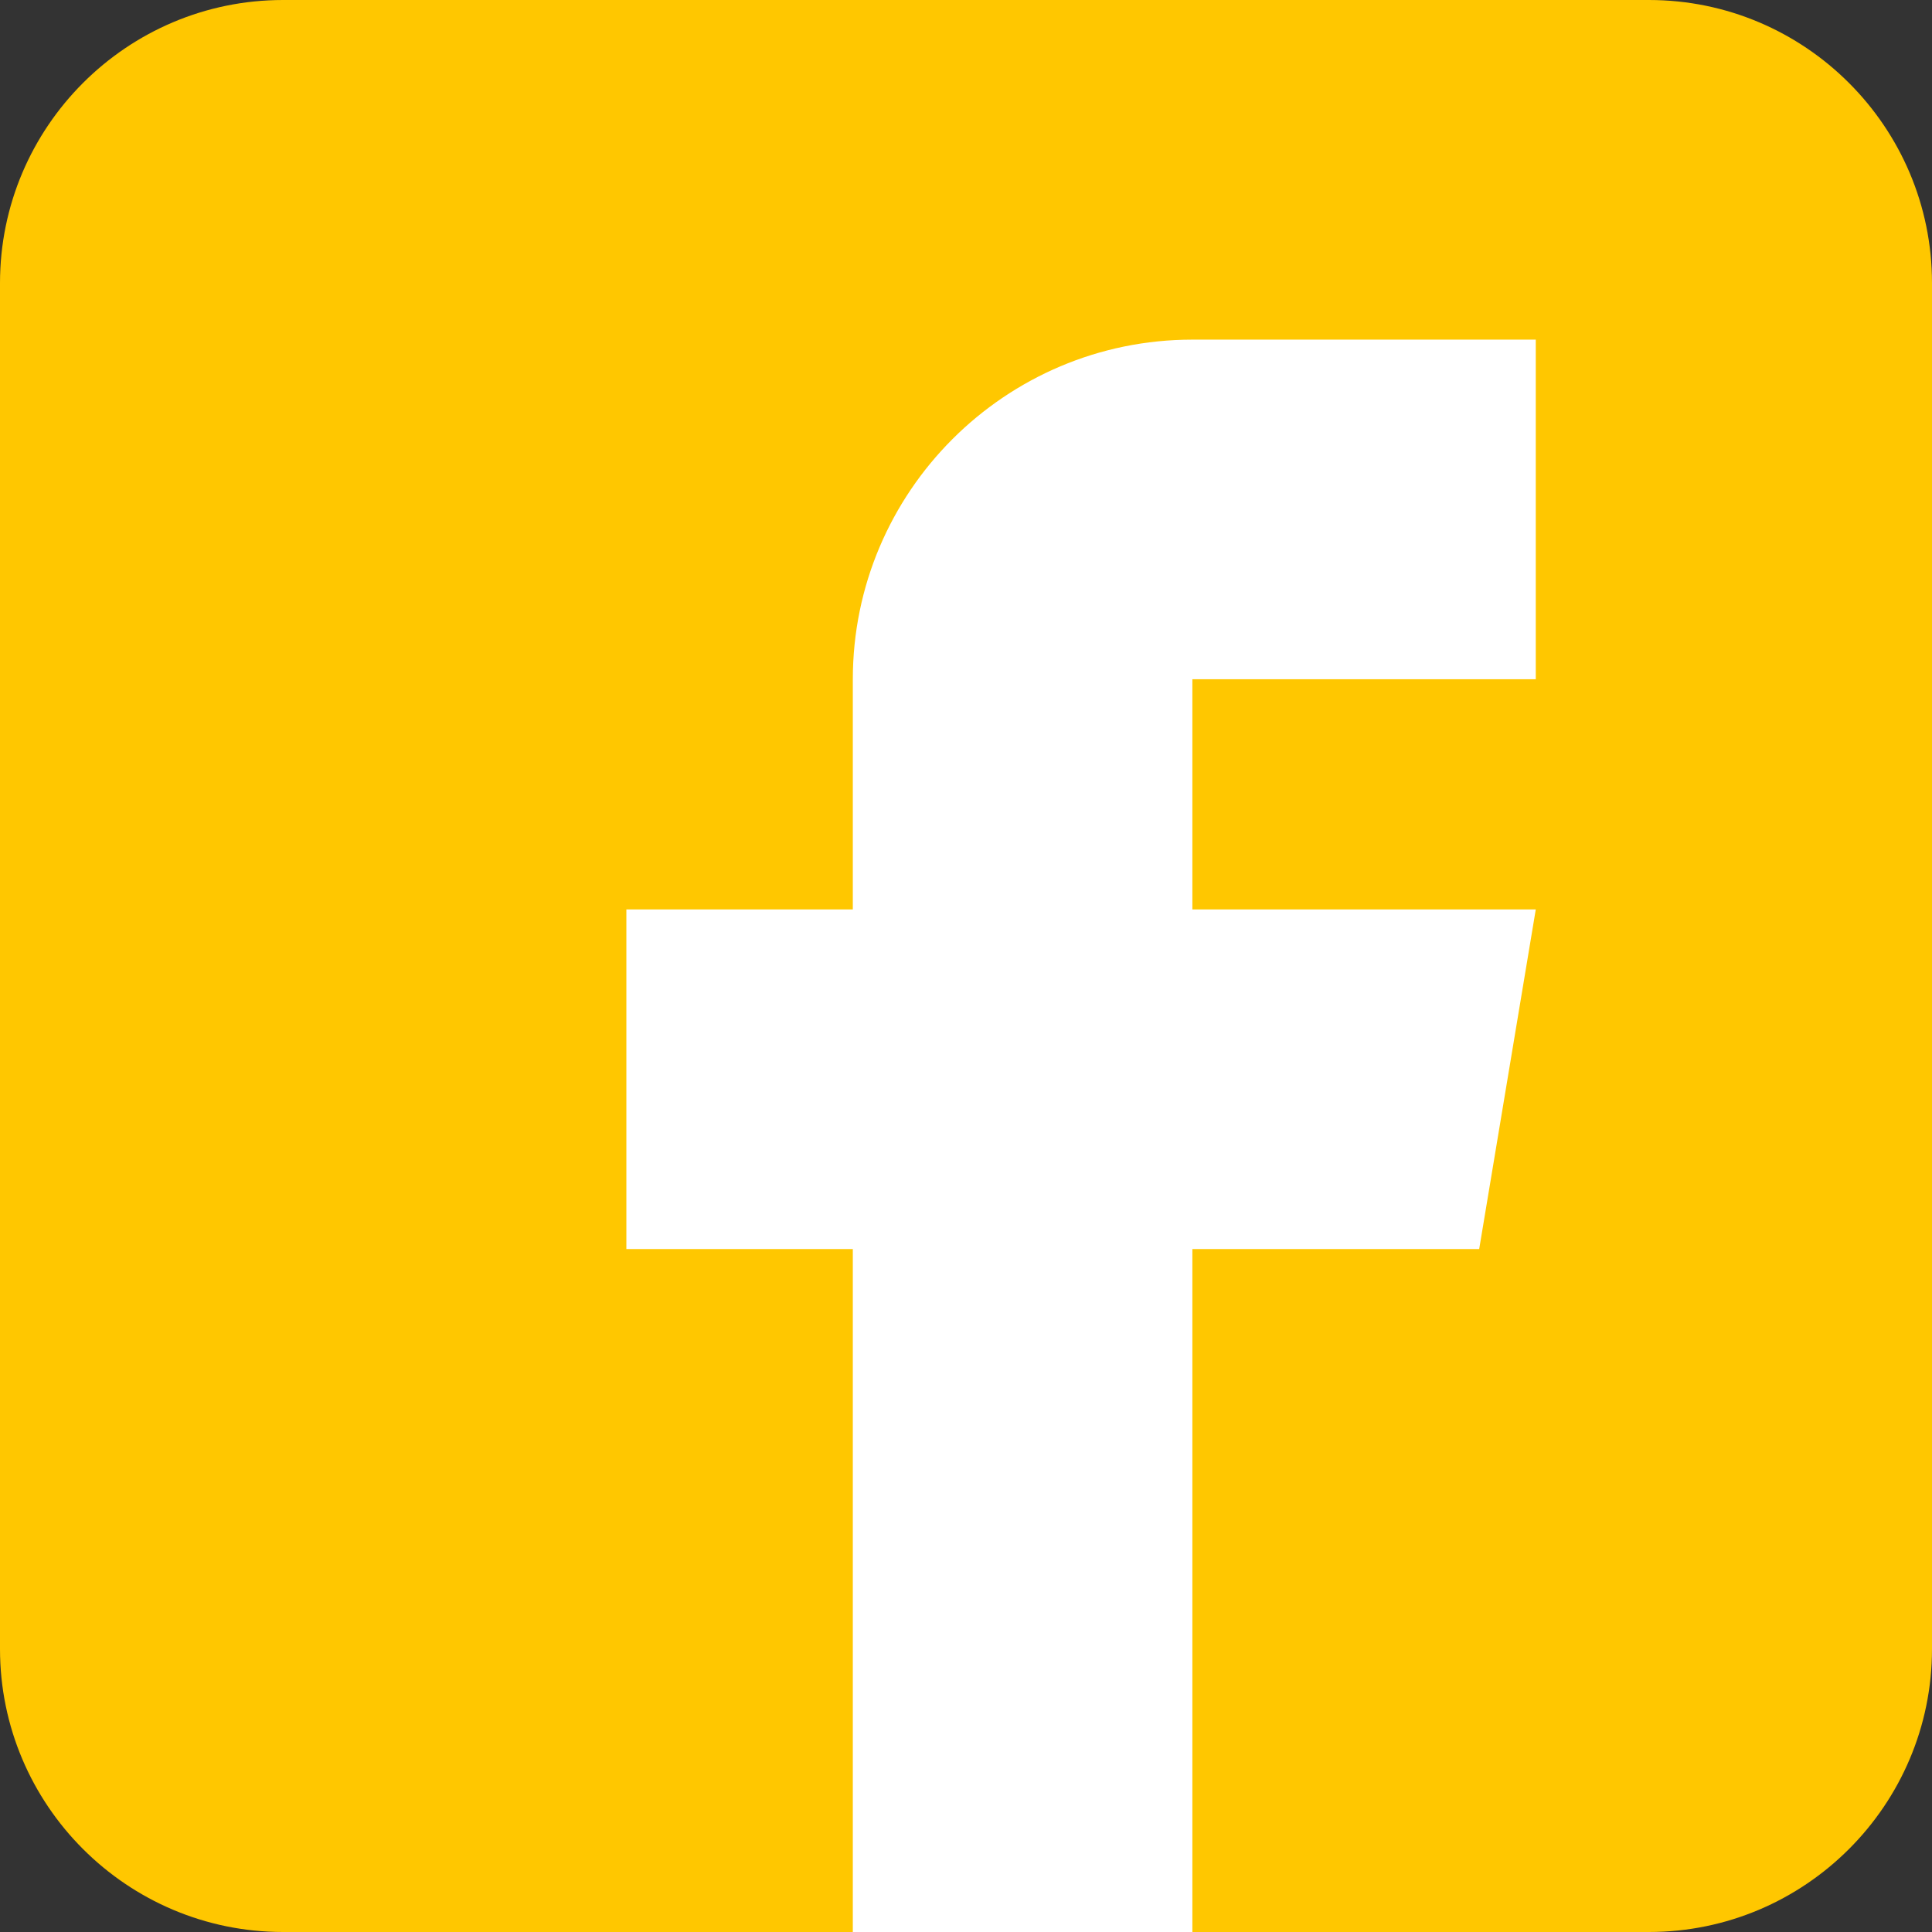 <svg width="24" height="24" viewBox="0 0 24 24" fill="none" xmlns="http://www.w3.org/2000/svg">
<rect x="0" y="0" width="24" height="24" fill="#333333" stroke="none"/>
<g clip-path="url(#clip0_113_23148)">
<rect width="24" height="24" rx="5" fill="white"/>
<path d="M20.484 0H3.516C1.577 0 0 1.577 0 3.516V20.484C0 22.423 1.577 24 3.516 24H10.594V15.516H7.781V11.297H10.594V8.438C10.594 6.111 12.486 4.219 14.812 4.219H19.078V8.438H14.812V11.297H19.078L18.375 15.516H14.812V24H20.484C22.423 24 24 22.423 24 20.484V3.516C24 1.577 22.423 0 20.484 0Z" fill="#FFC700"/>
</g>
<defs>
<clipPath id="clip0_113_23148">
<rect width="24" height="24" fill="white"/>
</clipPath>
</defs>
</svg>
